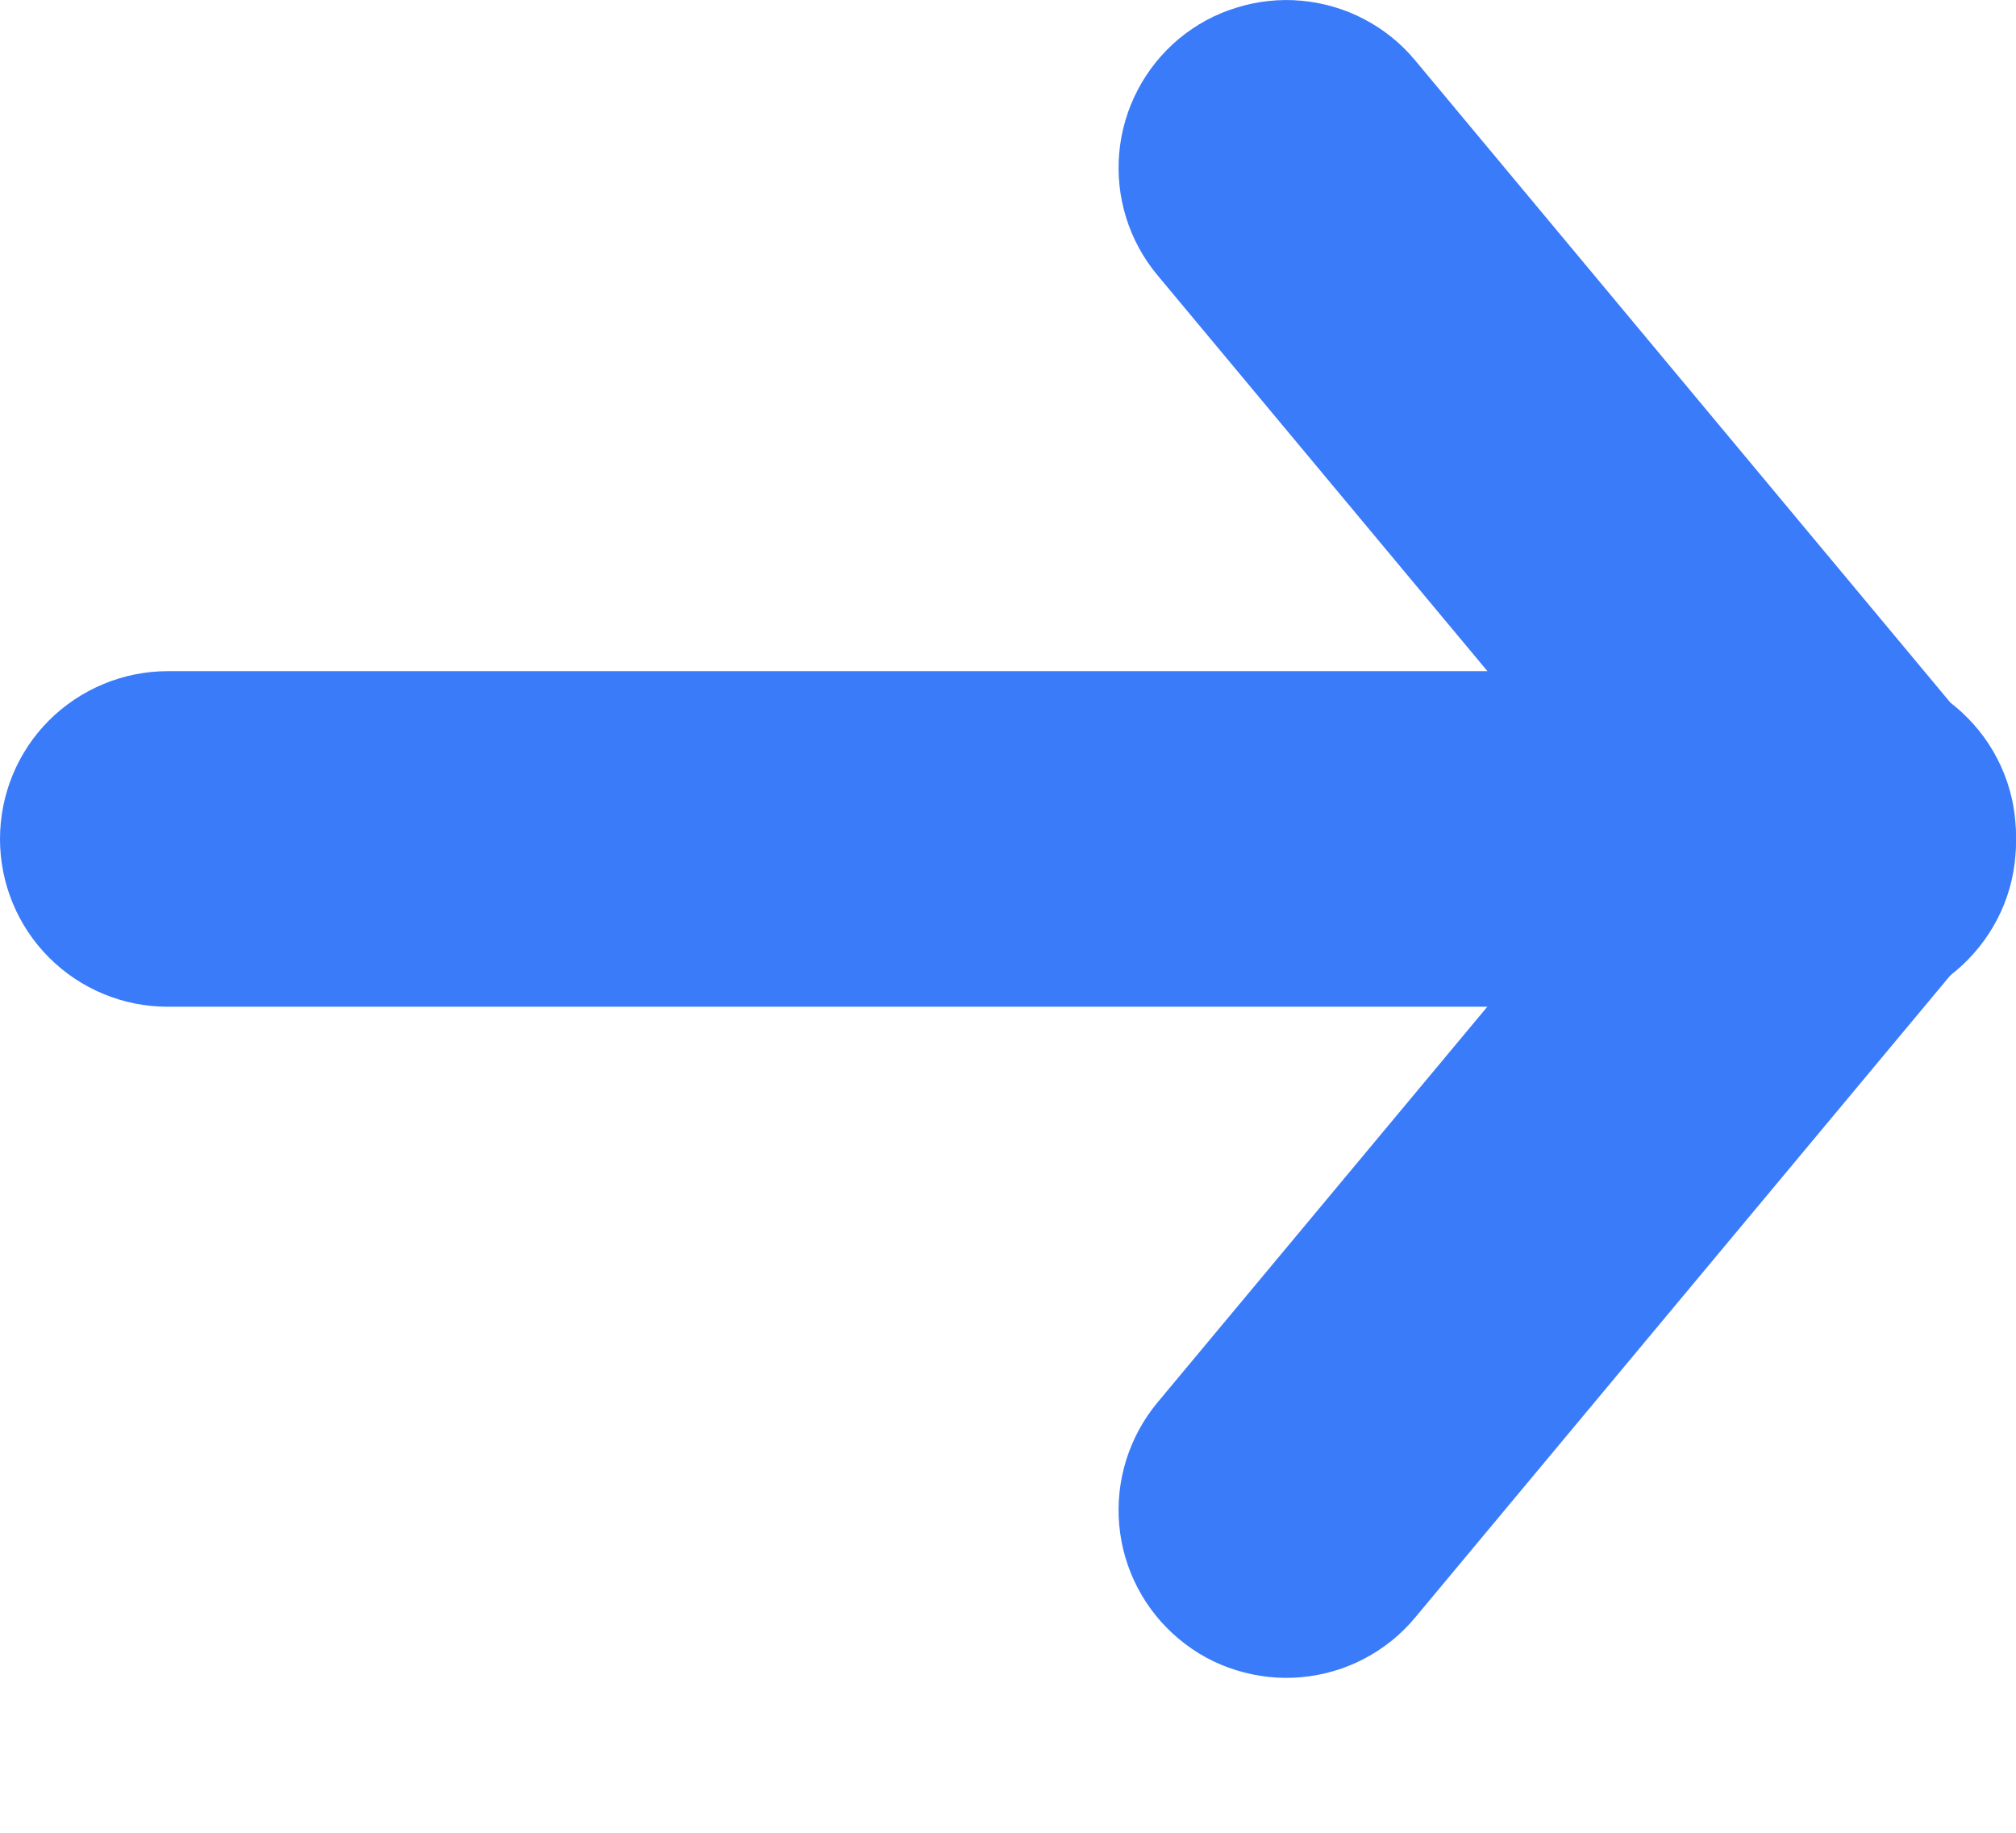 <svg width="11" height="10" viewBox="0 0 11 10" fill="none" xmlns="http://www.w3.org/2000/svg">
<path fill-rule="evenodd" clip-rule="evenodd" d="M6.432 0.212C6.525 0.135 6.631 0.077 6.746 0.042C6.861 0.006 6.982 -0.007 7.102 0.004C7.221 0.015 7.338 0.049 7.444 0.105C7.551 0.161 7.645 0.237 7.722 0.33L10.774 3.992C10.854 4.084 10.915 4.191 10.954 4.306C10.992 4.422 11.007 4.545 10.997 4.666C10.988 4.788 10.954 4.907 10.898 5.015C10.842 5.123 10.764 5.22 10.671 5.298C10.577 5.376 10.468 5.434 10.352 5.47C10.235 5.506 10.112 5.518 9.991 5.505C9.869 5.493 9.752 5.456 9.645 5.397C9.537 5.339 9.443 5.259 9.367 5.163L6.315 1.501C6.16 1.315 6.085 1.074 6.107 0.833C6.129 0.591 6.246 0.368 6.432 0.212Z" fill="#3A7BFA"/>
<path fill-rule="evenodd" clip-rule="evenodd" d="M6.432 8.942C6.246 8.787 6.129 8.564 6.107 8.322C6.085 8.081 6.16 7.84 6.315 7.653L9.367 3.991C9.443 3.896 9.537 3.816 9.645 3.758C9.752 3.699 9.869 3.662 9.991 3.65C10.112 3.637 10.235 3.649 10.352 3.685C10.468 3.72 10.577 3.779 10.671 3.857C10.764 3.935 10.842 4.031 10.898 4.14C10.954 4.248 10.988 4.367 10.997 4.489C11.007 4.61 10.992 4.733 10.954 4.849C10.915 4.964 10.854 5.071 10.774 5.163L7.722 8.825C7.645 8.918 7.551 8.994 7.444 9.05C7.338 9.106 7.221 9.14 7.102 9.151C6.982 9.162 6.861 9.149 6.746 9.113C6.631 9.078 6.525 9.02 6.432 8.942Z" fill="#3A7BFA"/>
<path fill-rule="evenodd" clip-rule="evenodd" d="M9.155 4.578C9.155 4.82 9.058 5.053 8.887 5.225C8.715 5.397 8.482 5.493 8.239 5.493L0.915 5.493C0.673 5.493 0.44 5.397 0.268 5.225C0.096 5.053 -0 4.82 -0 4.578C-0 4.335 0.096 4.102 0.268 3.93C0.44 3.759 0.673 3.662 0.915 3.662L8.239 3.662C8.482 3.662 8.715 3.759 8.887 3.93C9.058 4.102 9.155 4.335 9.155 4.578Z" fill="#3A7BFA"/>
</svg>

